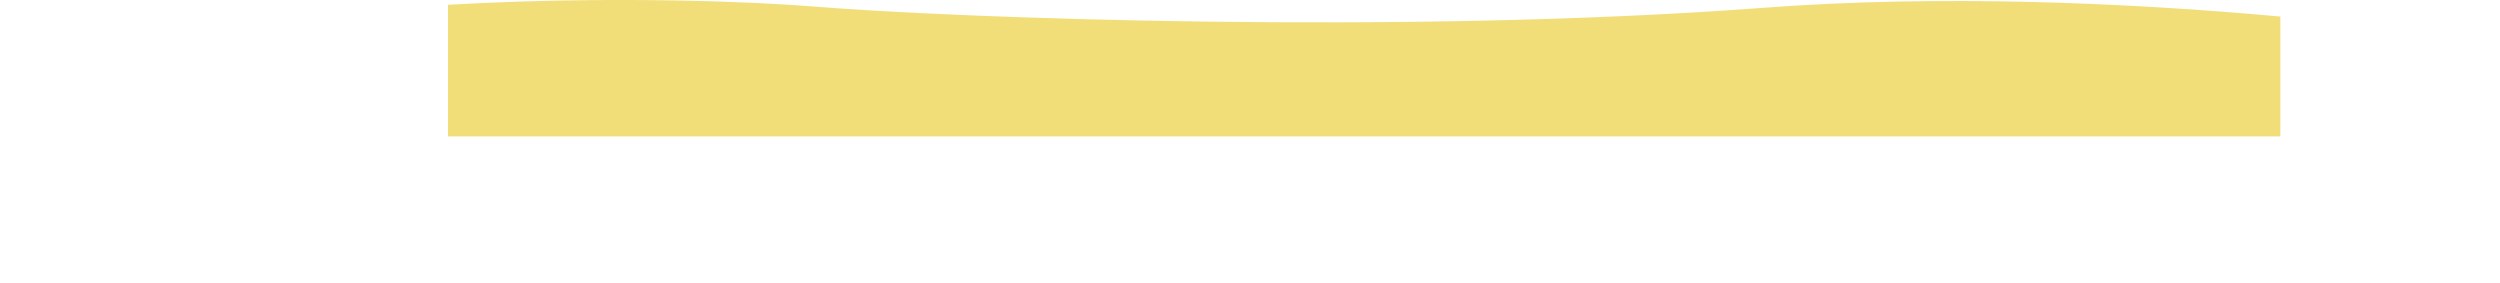 <svg xmlns="http://www.w3.org/2000/svg" xmlns:xlink="http://www.w3.org/1999/xlink" viewBox="0 0 2619.57 296.71"><defs><style>.cls-1{fill:none;}.cls-2{clip-path:url(#clip-path);}.cls-3{fill:#f2de79;}</style><clipPath id="clip-path" transform="translate(469.42 -36.11)"><rect class="cls-1" width="1920" height="179"/></clipPath></defs><g id="圖層_2" data-name="圖層 2"><g id="圖層_1-2" data-name="圖層 1"><g class="cls-2"><g id="Mask_Group_10" data-name="Mask Group 10"><path id="Path_4362" data-name="Path 4362" class="cls-3" d="M2150.16,81.21s-395.9-65.29-772.82-36.88-849,10.43-990.71-1.16S-157.44,24.41-387,104.33s93.27,228.49,93.27,228.49L2143.8,291.38Z" transform="translate(469.42 -36.11)"/></g></g></g></g></svg>